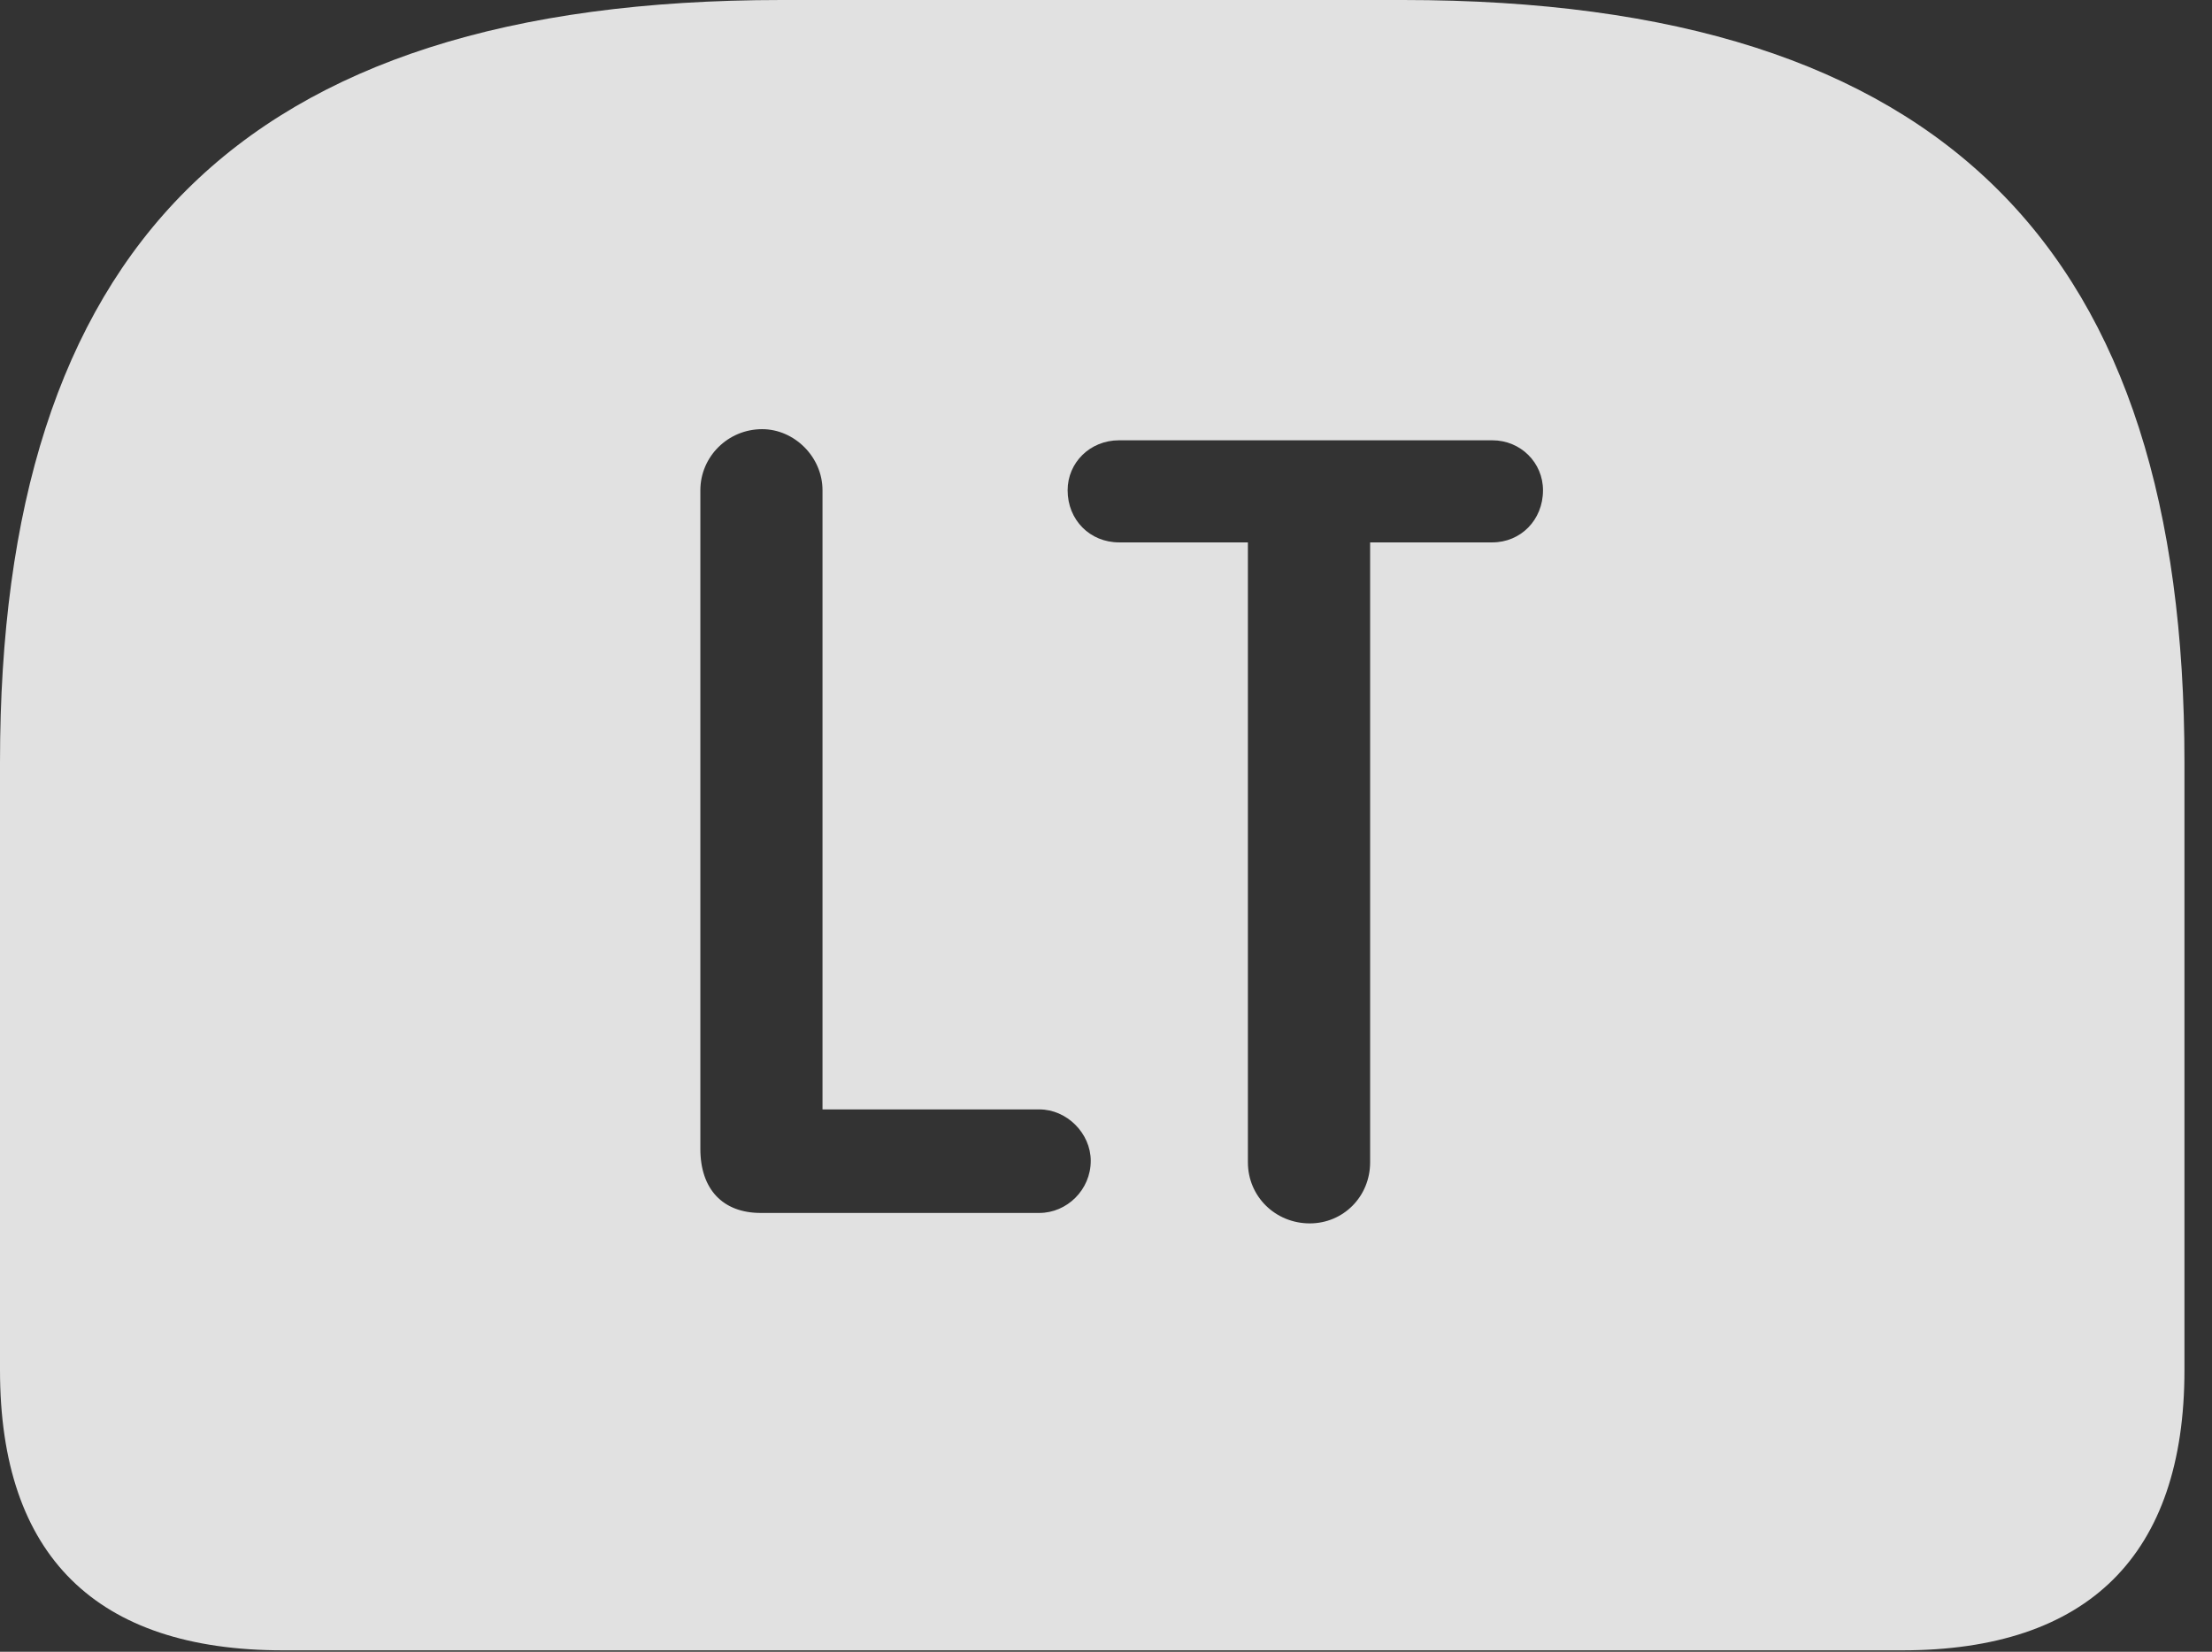 <?xml version="1.0" encoding="UTF-8"?>
<!--Generator: Apple Native CoreSVG 326-->
<!DOCTYPE svg
PUBLIC "-//W3C//DTD SVG 1.1//EN"
       "http://www.w3.org/Graphics/SVG/1.1/DTD/svg11.dtd">
<svg version="1.1" xmlns="http://www.w3.org/2000/svg" xmlns:xlink="http://www.w3.org/1999/xlink" viewBox="0 0 28.994 21.65">
 <rect x="0" y="0" width="28.994" height="21.65" fill="#333333" stroke="none"/>
 <g>
  <rect height="21.65" opacity="0" width="28.994" x="0" y="0"/>
  <path d="M28.633 9.99L28.633 17.959C28.633 20.381 27.373 21.631 24.932 21.631L3.711 21.631C1.26 21.631 0 20.391 0 17.959L0 9.99C0 3.311 3.105 0 10.244 0L18.389 0C25.537 0 28.633 3.311 28.633 9.99ZM14.668 5.771C14.287 5.771 13.994 6.064 13.994 6.426C13.994 6.816 14.287 7.109 14.668 7.109L16.357 7.109L16.357 15.234C16.357 15.684 16.719 16.035 17.168 16.035C17.607 16.035 17.959 15.684 17.959 15.234L17.959 7.109L19.561 7.109C19.932 7.109 20.225 6.816 20.225 6.426C20.225 6.064 19.932 5.771 19.561 5.771ZM9.18 6.426L9.18 15.059C9.18 15.586 9.473 15.898 9.971 15.898L13.623 15.898C13.984 15.898 14.297 15.596 14.297 15.215C14.297 14.854 13.984 14.541 13.623 14.541L10.781 14.541L10.781 6.426C10.781 5.986 10.41 5.625 9.99 5.625C9.541 5.625 9.18 5.986 9.18 6.426Z" fill="white" fill-opacity="0.85"/>
 </g>
</svg>
